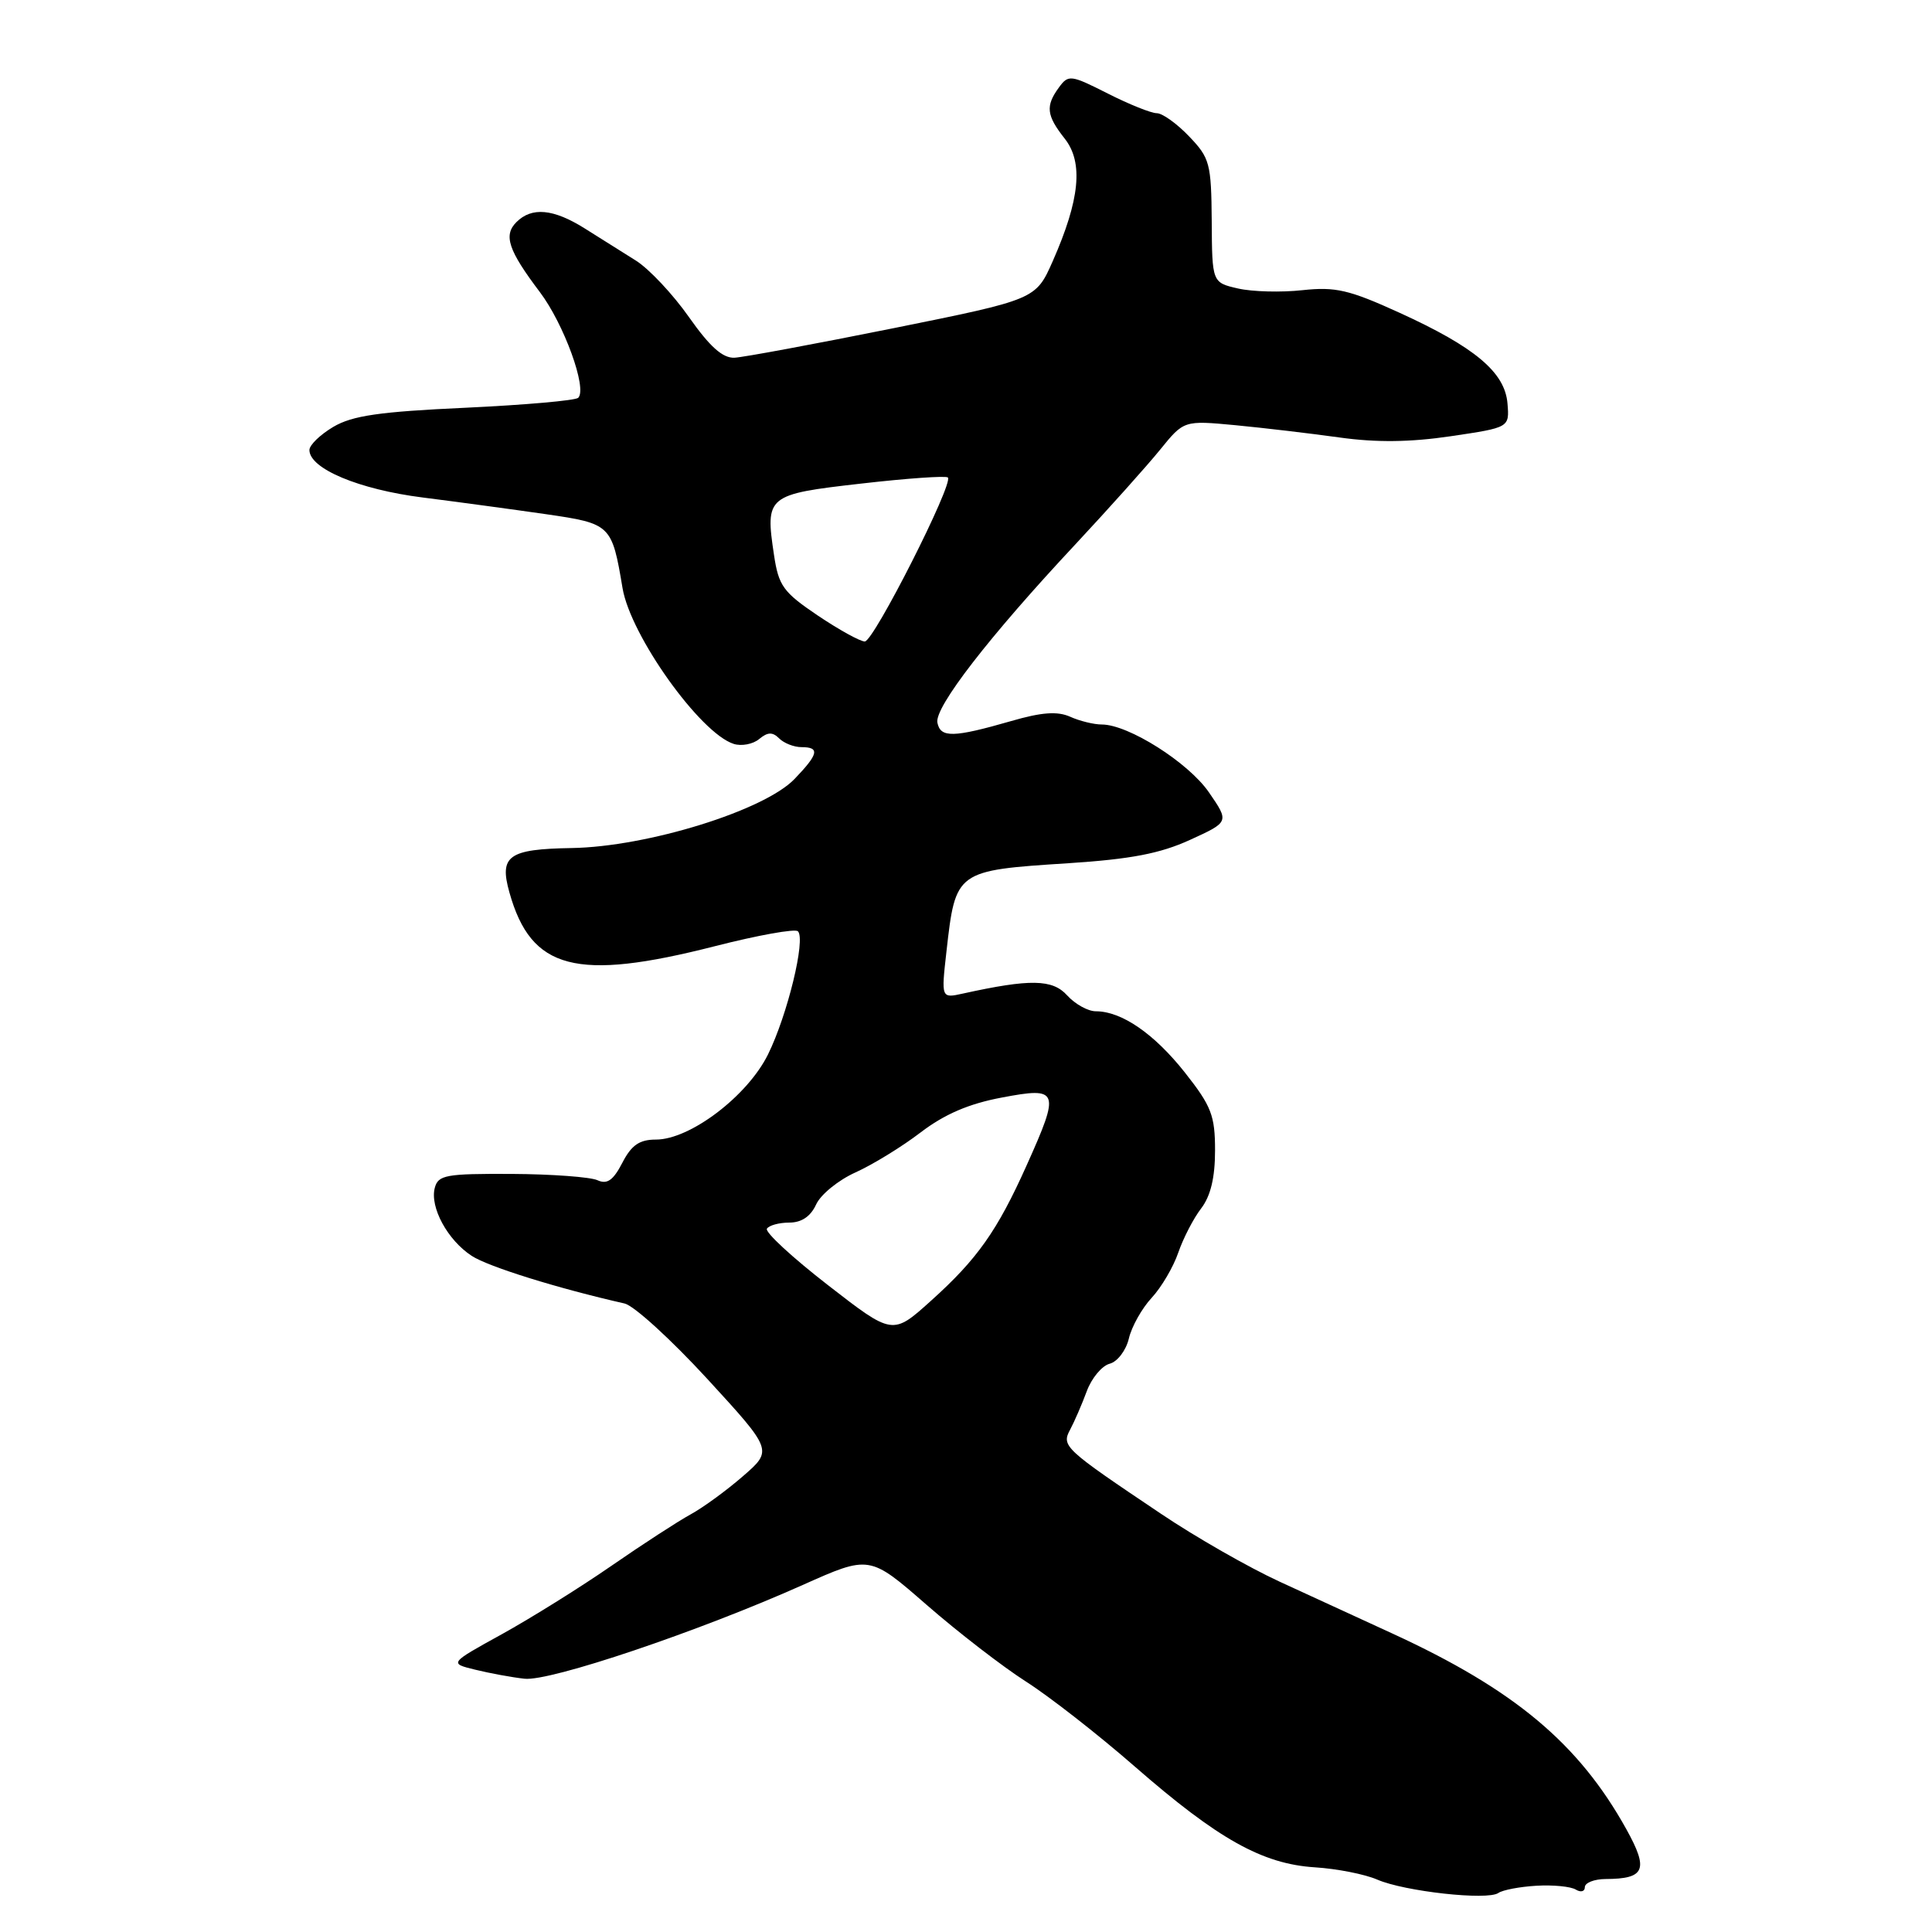 <?xml version="1.0" encoding="UTF-8" standalone="no"?>
<!DOCTYPE svg PUBLIC "-//W3C//DTD SVG 1.1//EN" "http://www.w3.org/Graphics/SVG/1.1/DTD/svg11.dtd" >
<svg xmlns="http://www.w3.org/2000/svg" xmlns:xlink="http://www.w3.org/1999/xlink" version="1.1" viewBox="0 0 256 256">
 <g >
 <path fill="currentColor"
d=" M 203.59 249.87 C 205.79 249.74 208.14 249.97 208.80 250.38 C 209.46 250.78 210.00 250.64 210.00 250.06 C 210.00 249.48 211.24 248.99 212.75 248.98 C 217.98 248.96 218.48 247.75 215.50 242.38 C 209.20 231.03 200.66 223.88 184.50 216.45 C 180.37 214.55 173.66 211.46 169.58 209.59 C 165.49 207.71 158.40 203.66 153.83 200.58 C 140.96 191.94 140.62 191.63 141.81 189.41 C 142.37 188.36 143.36 186.08 144.00 184.35 C 144.64 182.61 146.01 180.97 147.04 180.70 C 148.07 180.43 149.21 178.93 149.58 177.36 C 149.95 175.78 151.31 173.36 152.60 171.97 C 153.89 170.58 155.48 167.88 156.13 165.97 C 156.79 164.06 158.15 161.43 159.16 160.12 C 160.41 158.49 161.00 156.05 161.00 152.45 C 161.00 147.81 160.52 146.57 157.00 142.11 C 152.92 136.96 148.62 134.00 145.20 134.00 C 144.16 134.00 142.45 133.05 141.40 131.89 C 139.46 129.74 136.50 129.69 127.60 131.65 C 124.71 132.29 124.71 132.29 125.41 126.08 C 126.62 115.36 126.64 115.34 141.59 114.38 C 149.85 113.84 153.72 113.10 157.68 111.29 C 162.89 108.91 162.89 108.91 160.19 104.99 C 157.47 101.04 149.52 96.00 145.99 96.00 C 144.95 96.00 143.06 95.54 141.80 94.97 C 140.11 94.22 138.03 94.37 134.00 95.54 C 126.32 97.75 124.62 97.79 124.21 95.76 C 123.80 93.74 131.06 84.35 142.53 72.09 C 146.94 67.36 151.97 61.74 153.71 59.60 C 156.87 55.70 156.87 55.70 163.69 56.34 C 167.43 56.70 173.65 57.43 177.50 57.97 C 182.38 58.65 186.85 58.60 192.25 57.80 C 200.01 56.65 200.01 56.65 199.75 53.47 C 199.42 49.34 195.45 46.00 185.42 41.43 C 178.75 38.39 176.95 37.98 172.58 38.45 C 169.79 38.76 165.95 38.66 164.06 38.23 C 160.61 37.44 160.61 37.44 160.56 29.29 C 160.50 21.66 160.31 20.93 157.56 18.07 C 155.95 16.38 154.02 15.00 153.28 15.00 C 152.54 15.00 149.62 13.83 146.78 12.39 C 141.88 9.91 141.57 9.87 140.32 11.58 C 138.51 14.05 138.65 15.29 141.09 18.38 C 143.57 21.54 143.09 26.45 139.50 34.59 C 137.25 39.68 137.25 39.68 118.38 43.49 C 107.99 45.58 98.52 47.34 97.32 47.40 C 95.76 47.47 94.06 45.95 91.30 42.03 C 89.19 39.02 86.02 35.64 84.26 34.53 C 82.49 33.41 79.43 31.49 77.45 30.25 C 73.31 27.66 70.46 27.40 68.43 29.43 C 66.68 31.17 67.35 33.17 71.54 38.71 C 74.73 42.94 77.84 51.49 76.62 52.71 C 76.26 53.07 69.53 53.66 61.65 54.03 C 50.30 54.55 46.69 55.07 44.17 56.56 C 42.43 57.59 41.00 58.97 41.00 59.63 C 41.00 62.10 47.55 64.85 56.00 65.92 C 60.67 66.51 68.02 67.51 72.33 68.13 C 80.95 69.38 81.08 69.51 82.49 77.93 C 83.55 84.23 92.78 97.16 97.22 98.57 C 98.25 98.90 99.77 98.61 100.59 97.93 C 101.72 96.99 102.37 96.97 103.24 97.84 C 103.88 98.48 105.21 99.00 106.20 99.00 C 108.66 99.00 108.47 99.90 105.29 103.21 C 101.28 107.40 85.77 112.21 75.74 112.37 C 67.37 112.51 66.13 113.39 67.50 118.25 C 70.37 128.51 76.34 130.07 94.75 125.37 C 100.42 123.92 105.37 123.03 105.73 123.40 C 106.79 124.45 104.34 134.50 101.76 139.73 C 99.03 145.24 91.44 151.00 86.91 151.00 C 84.73 151.00 83.67 151.73 82.46 154.08 C 81.26 156.40 80.45 156.97 79.18 156.39 C 78.26 155.96 73.14 155.58 67.80 155.55 C 59.09 155.51 58.06 155.69 57.61 157.40 C 56.94 159.96 59.30 164.31 62.49 166.40 C 64.68 167.84 73.92 170.72 82.76 172.72 C 84.01 173.01 88.93 177.50 93.71 182.70 C 102.40 192.17 102.40 192.17 98.45 195.60 C 96.28 197.49 93.15 199.77 91.50 200.67 C 89.85 201.57 85.12 204.64 81.00 207.49 C 76.88 210.34 70.35 214.41 66.50 216.54 C 59.50 220.40 59.50 220.40 63.00 221.25 C 64.92 221.72 67.85 222.26 69.50 222.44 C 72.87 222.83 92.52 216.20 106.36 210.02 C 115.22 206.06 115.22 206.06 122.78 212.65 C 126.94 216.28 132.86 220.84 135.92 222.80 C 138.99 224.75 145.49 229.82 150.37 234.08 C 161.41 243.71 167.27 246.98 174.22 247.43 C 177.12 247.61 180.85 248.34 182.50 249.06 C 186.13 250.63 197.09 251.84 198.54 250.83 C 199.11 250.43 201.38 250.00 203.59 249.87 Z  M 109.70 170.28 C 104.98 166.62 101.34 163.26 101.62 162.81 C 101.89 162.37 103.23 162.00 104.58 162.00 C 106.21 162.00 107.41 161.19 108.14 159.60 C 108.74 158.28 111.09 156.37 113.36 155.35 C 115.62 154.33 119.51 151.95 121.99 150.05 C 125.15 147.64 128.37 146.25 132.75 145.43 C 140.33 143.99 140.50 144.47 136.05 154.38 C 132.15 163.09 129.49 166.85 123.37 172.35 C 118.28 176.94 118.28 176.94 109.70 170.28 Z  M 108.36 81.56 C 103.78 78.47 103.17 77.63 102.56 73.54 C 101.38 65.69 101.61 65.50 114.09 64.08 C 120.17 63.38 125.35 63.02 125.60 63.27 C 126.38 64.05 115.77 85.00 114.59 85.00 C 113.98 85.00 111.17 83.45 108.36 81.56 Z "/>
</g>
</svg>